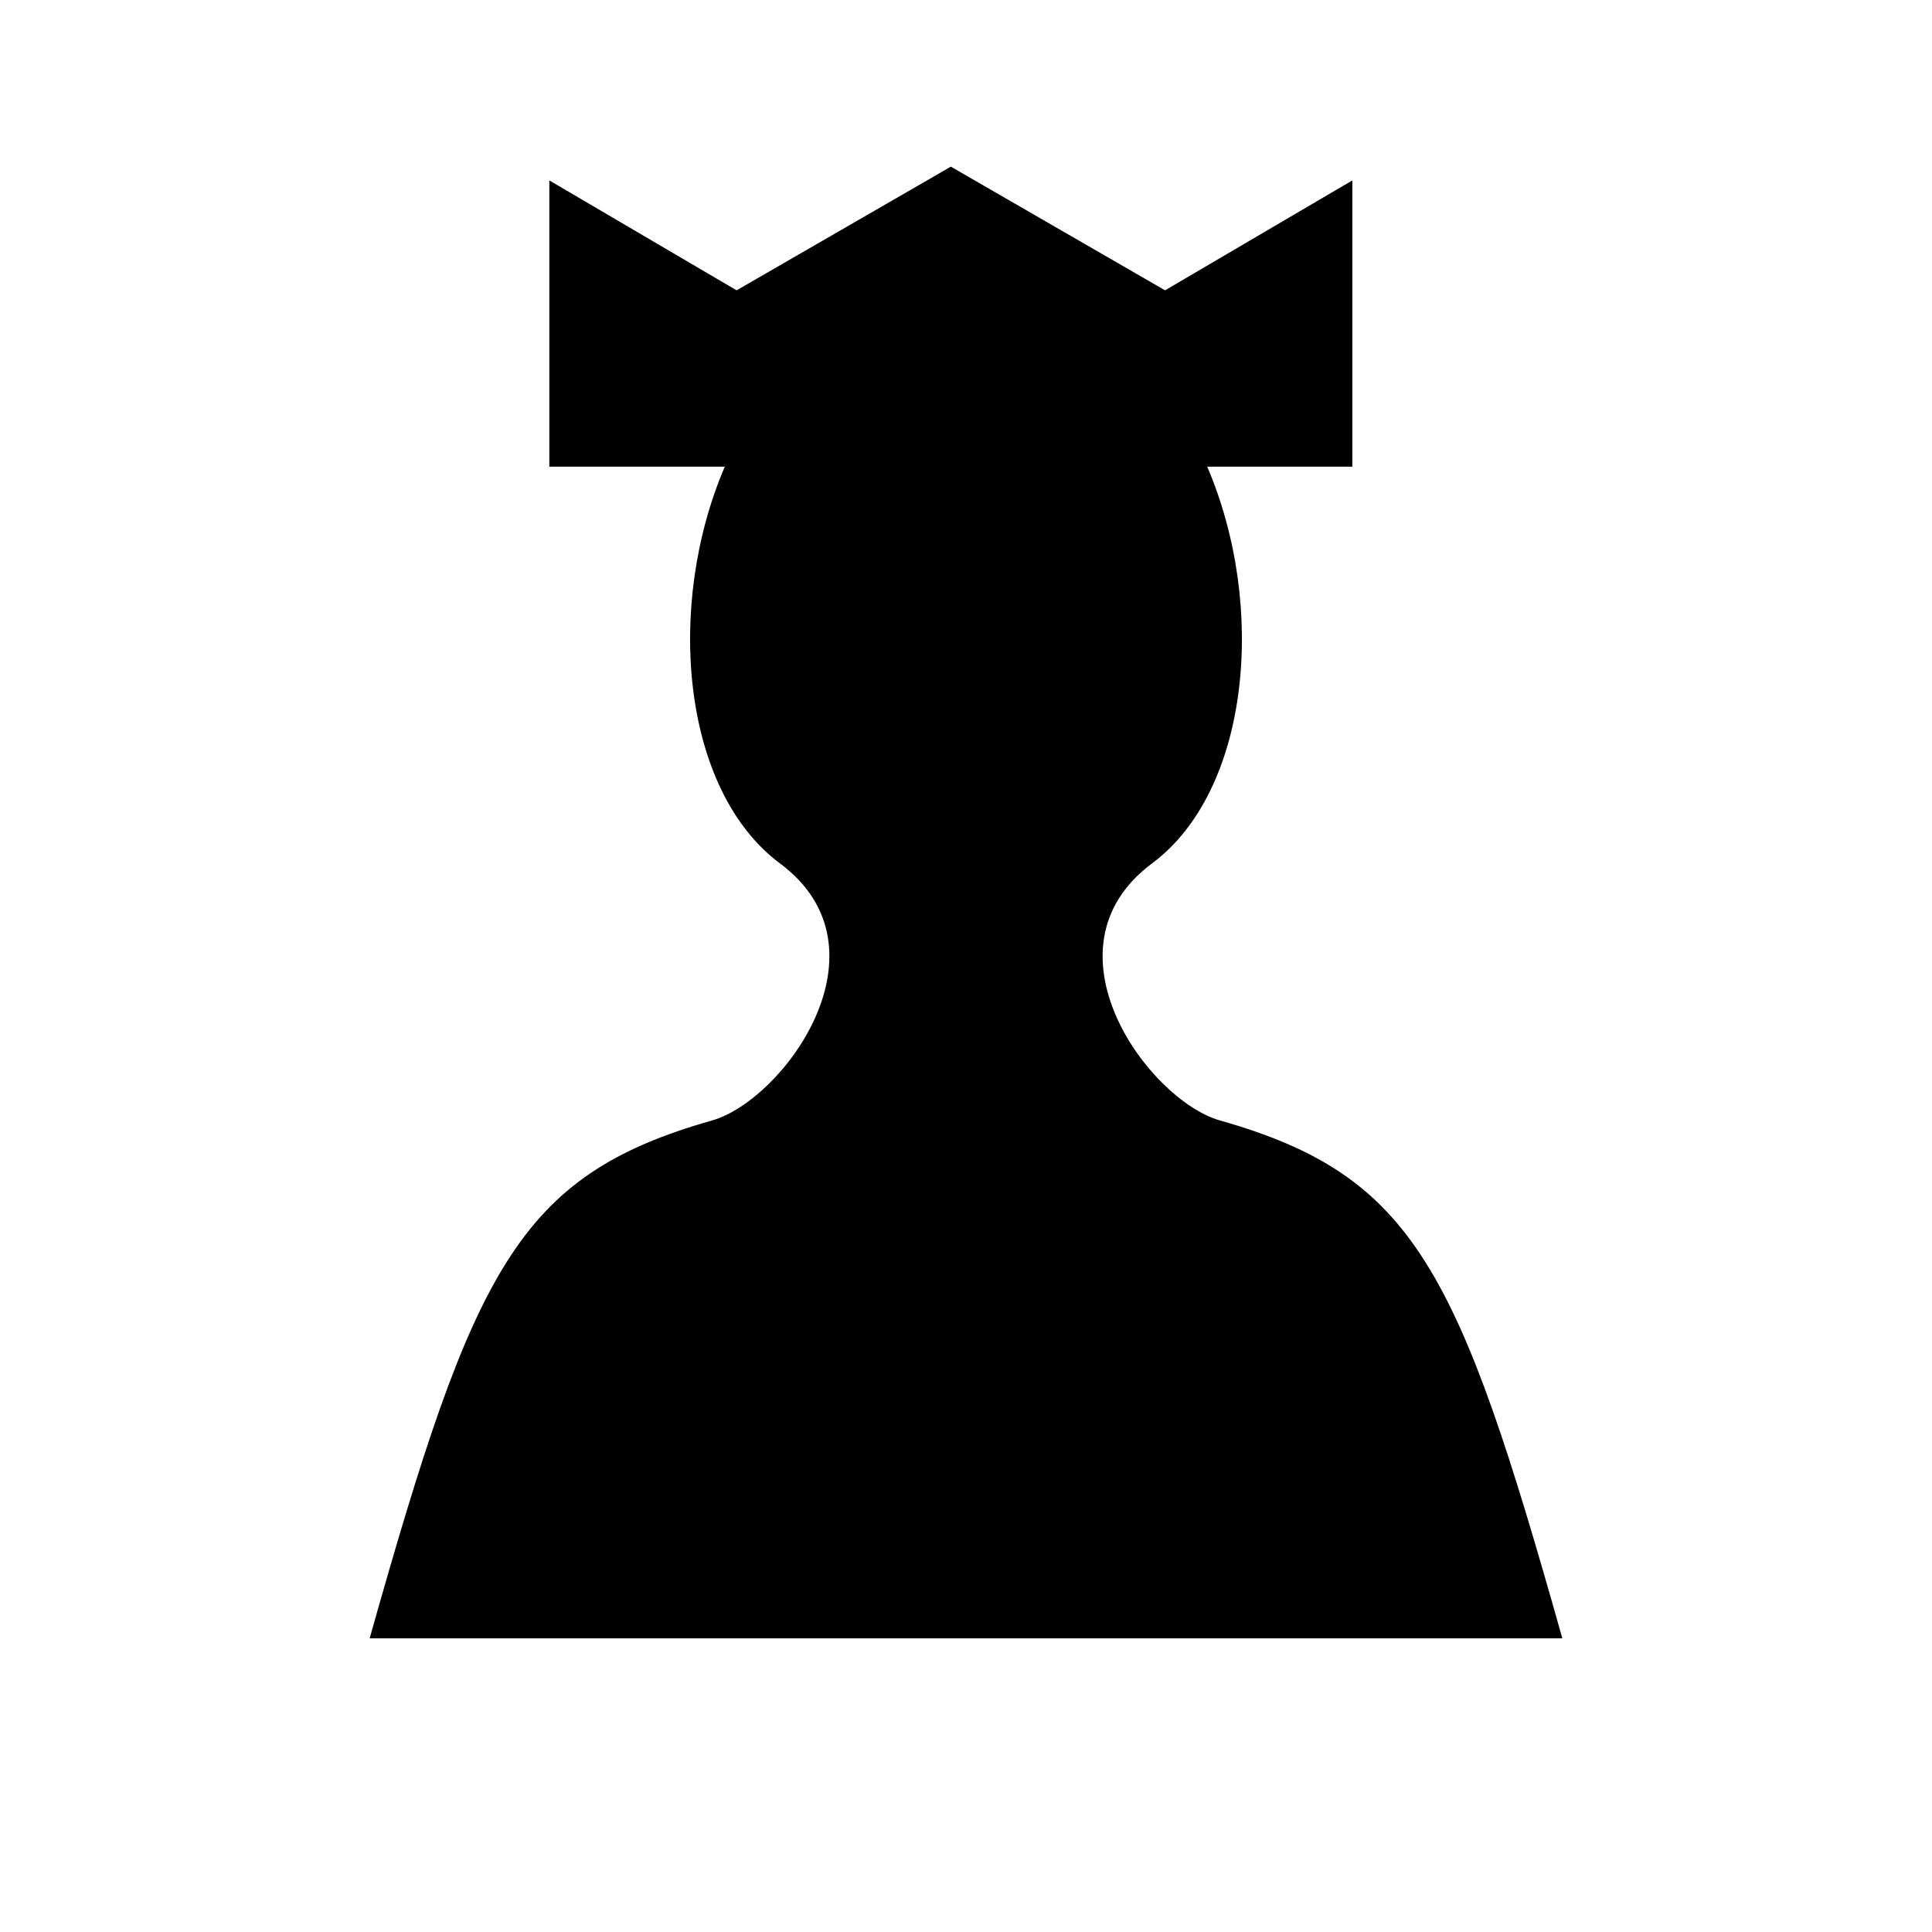 <?xml version="1.0" encoding="UTF-8" standalone="no"?>
<!-- Created with Inkscape (http://www.inkscape.org/) -->

<svg
   width="96"
   height="96"
   viewBox="0 0 25.4 25.4"
   version="1.1"
   id="svg1"
   xml:space="preserve"
   inkscape:version="1.3.2 (1:1.3.2+202311252150+091e20ef0f)"
   sodipodi:docname="participant-chair.svg"
   xmlns:inkscape="http://www.inkscape.org/namespaces/inkscape"
   xmlns:sodipodi="http://sodipodi.sourceforge.net/DTD/sodipodi-0.dtd"
   xmlns="http://www.w3.org/2000/svg"
   xmlns:svg="http://www.w3.org/2000/svg"><sodipodi:namedview
     id="namedview1"
     pagecolor="#505050"
     bordercolor="#eeeeee"
     borderopacity="1"
     inkscape:showpageshadow="0"
     inkscape:pageopacity="0"
     inkscape:pagecheckerboard="0"
     inkscape:deskcolor="#505050"
     inkscape:document-units="px"
     inkscape:zoom="9.5144351"
     inkscape:cx="47.611865"
     inkscape:cy="44.196003"
     inkscape:window-width="1920"
     inkscape:window-height="1149"
     inkscape:window-x="0"
     inkscape:window-y="25"
     inkscape:window-maximized="1"
     inkscape:current-layer="layer1" /><defs
     id="defs1" /><g
     inkscape:label="Ebene 1"
     inkscape:groupmode="layer"
     id="layer1"><path
       id="path8"
       style="fill:#000000;fill-opacity:1;stroke:none;stroke-width:5;stroke-linecap:round;stroke-linejoin:bevel;stroke-dasharray:5, 15"
       d="M 12.501 2.191 L 9.684 3.817 L 7.222 2.372 L 7.222 6.135 L 9.529 6.135 C 8.743 7.967 8.964 10.391 10.254 11.351 C 11.76 12.472 10.303 14.464 9.36 14.731 C 6.801 15.458 6.226 16.69 4.86 21.539 L 11.903 21.539 L 13.497 21.539 L 20.54 21.539 C 19.174 16.69 18.599 15.458 16.04 14.731 C 15.097 14.464 13.64 12.472 15.146 11.351 C 16.436 10.391 16.657 7.967 15.871 6.135 L 17.779 6.135 L 17.779 2.372 L 15.317 3.817 L 12.501 2.191 z " /></g></svg>
